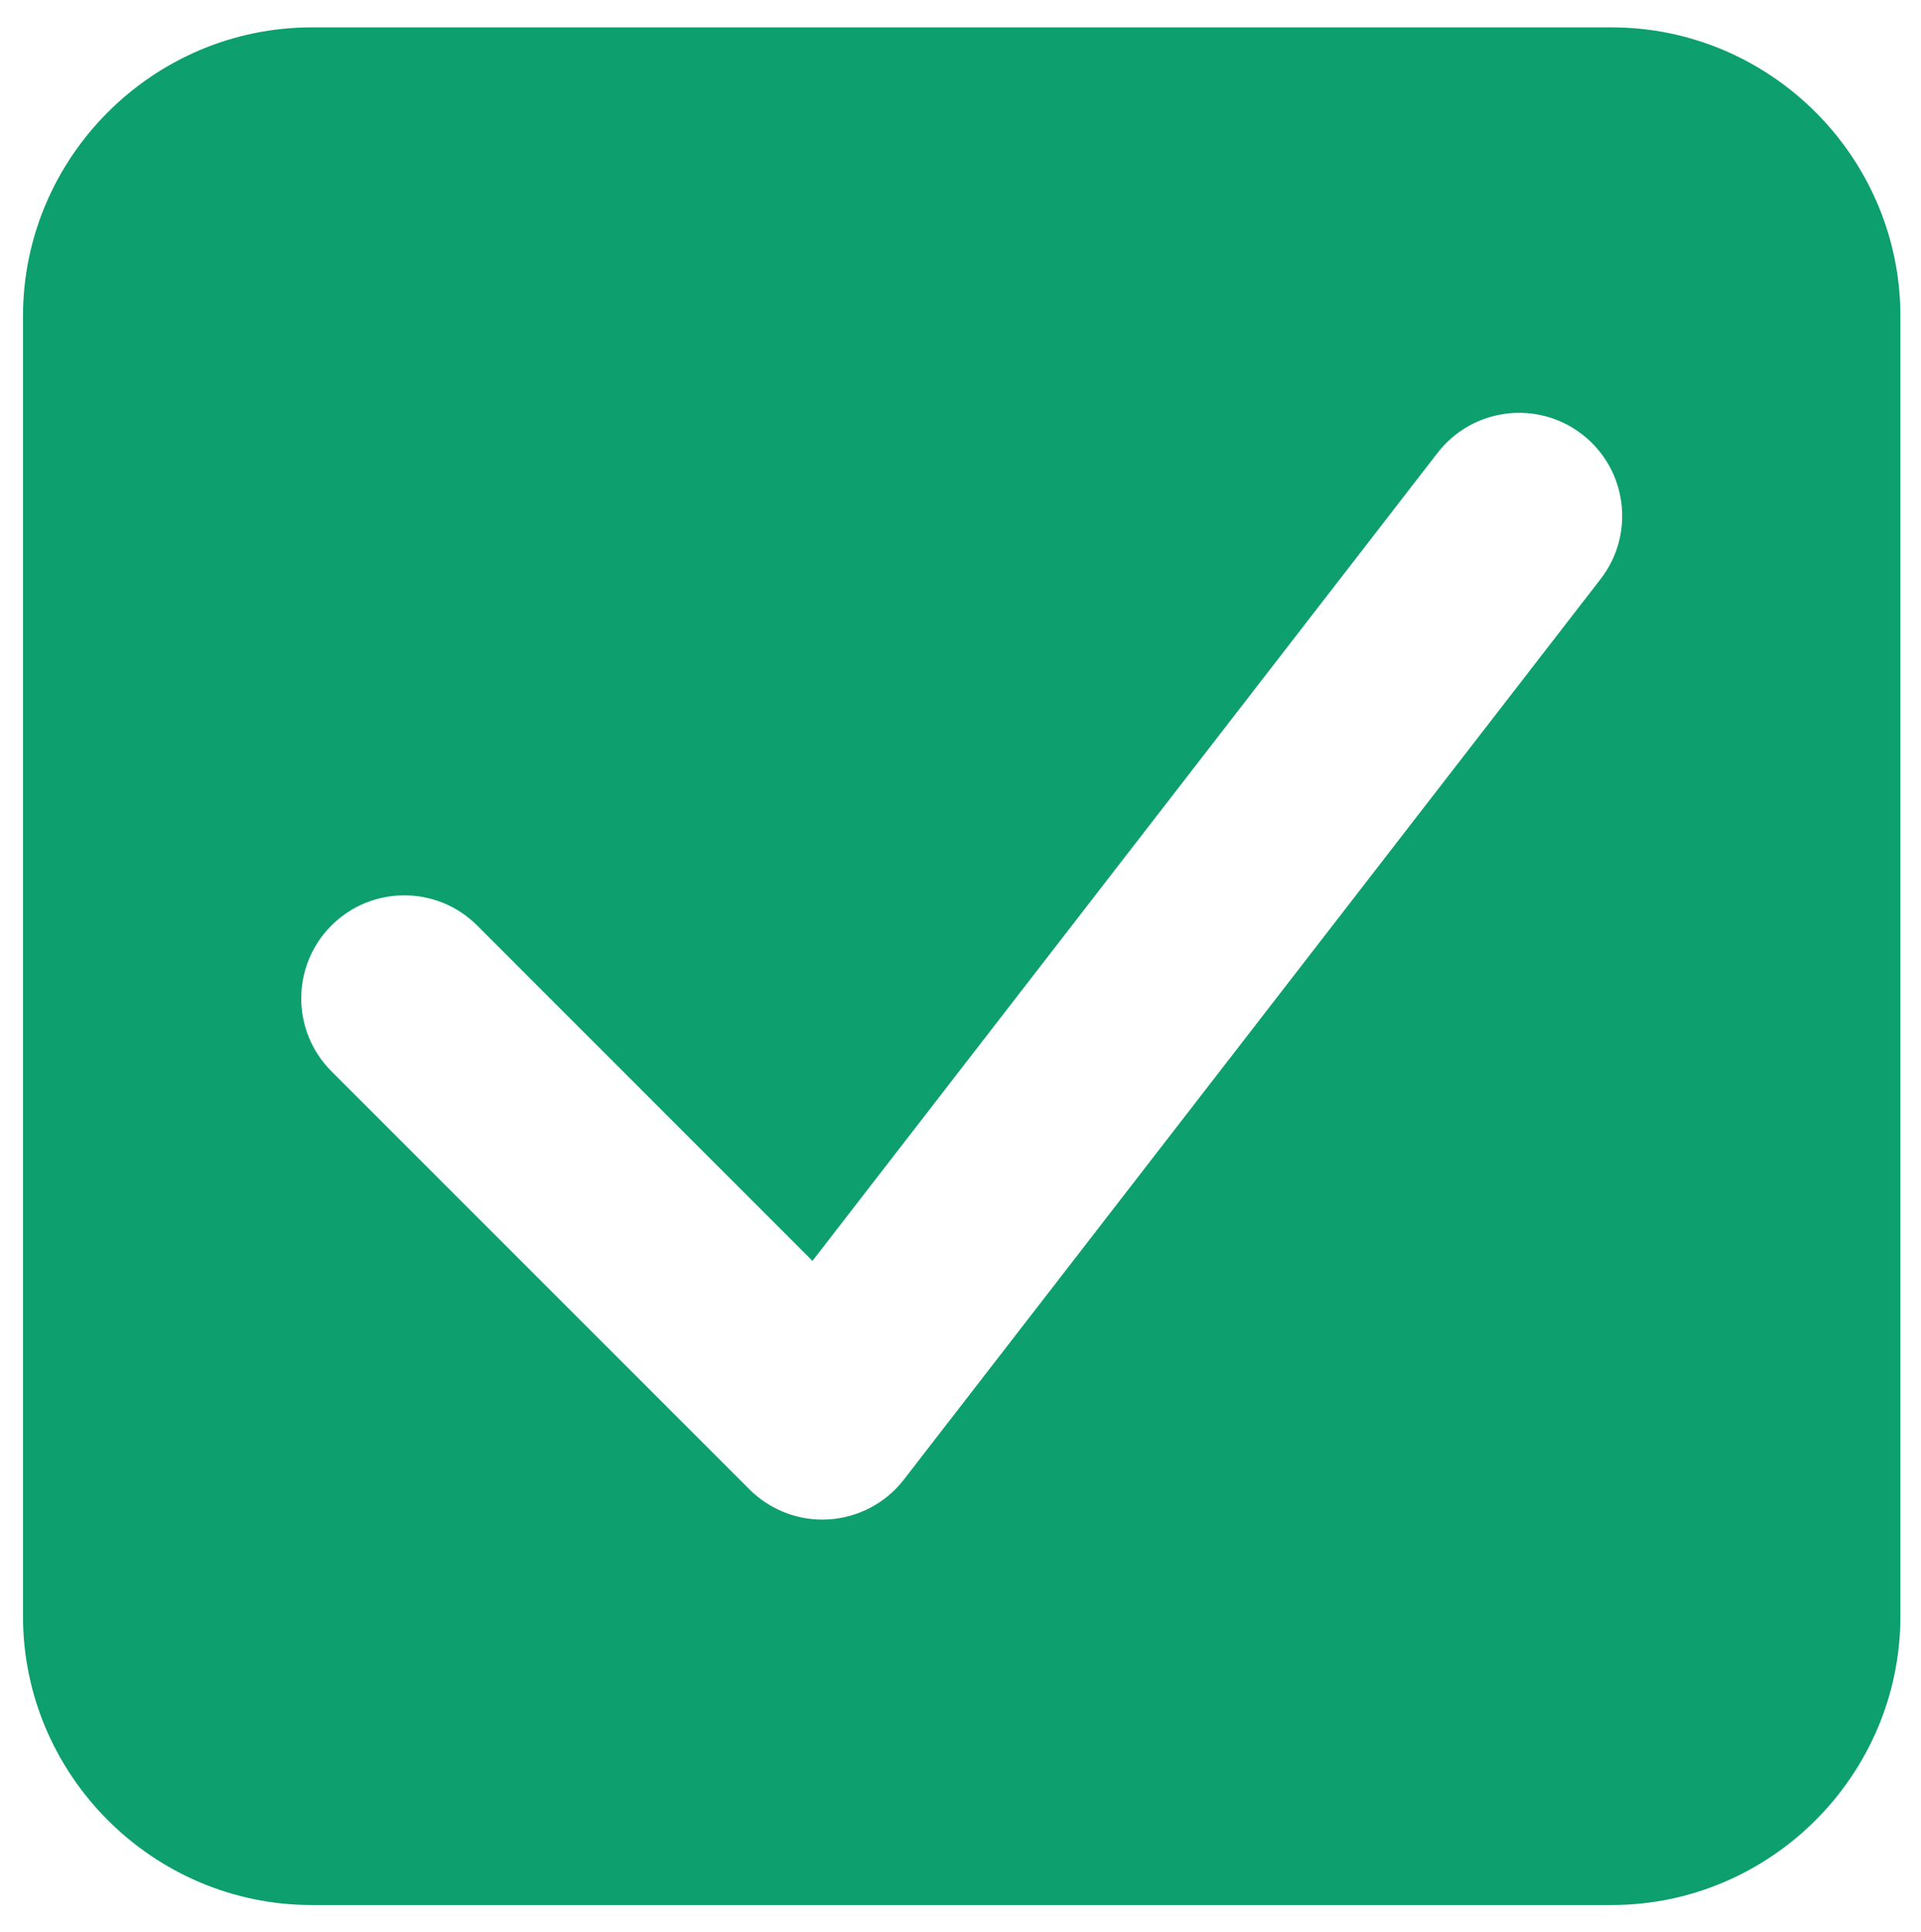 <?xml version="1.0" encoding="utf-8"?>
<!-- Generator: Adobe Illustrator 26.0.1, SVG Export Plug-In . SVG Version: 6.00 Build 0)  -->
<svg version="1.1" id="Layer_1" xmlns="http://www.w3.org/2000/svg" xmlns:xlink="http://www.w3.org/1999/xlink" x="0px" y="0px"
	 viewBox="0 0 512.32 515.11" style="enable-background:new 0 0 512.32 515.11;" xml:space="preserve">
<style type="text/css">
	.st0{fill:#0E9F6E;}
</style>
<path class="st0" d="M429.81,7.3H83.15C40.79,7.3,6.13,41.96,6.13,84.32v346.66c0,42.36,34.66,77.02,77.02,77.02h346.66
	c42.36,0,77.02-34.66,77.02-77.02V84.32C506.84,41.96,472.18,7.3,429.81,7.3z M426.88,154.4L241.06,394.55
	c-4.83,6.24-12.12,10.1-19.99,10.61c-0.58,0.04-1.17,0.06-1.74,0.06c-7.26,0-14.27-2.88-19.44-8.05l-111.5-111.5
	c-10.73-10.74-10.73-28.14,0-38.87c10.74-10.73,28.13-10.73,38.87,0l89.42,89.43L383.4,120.75c9.3-12,26.56-14.2,38.56-4.91
	C433.97,125.13,436.17,142.39,426.88,154.4z"/>
</svg>
